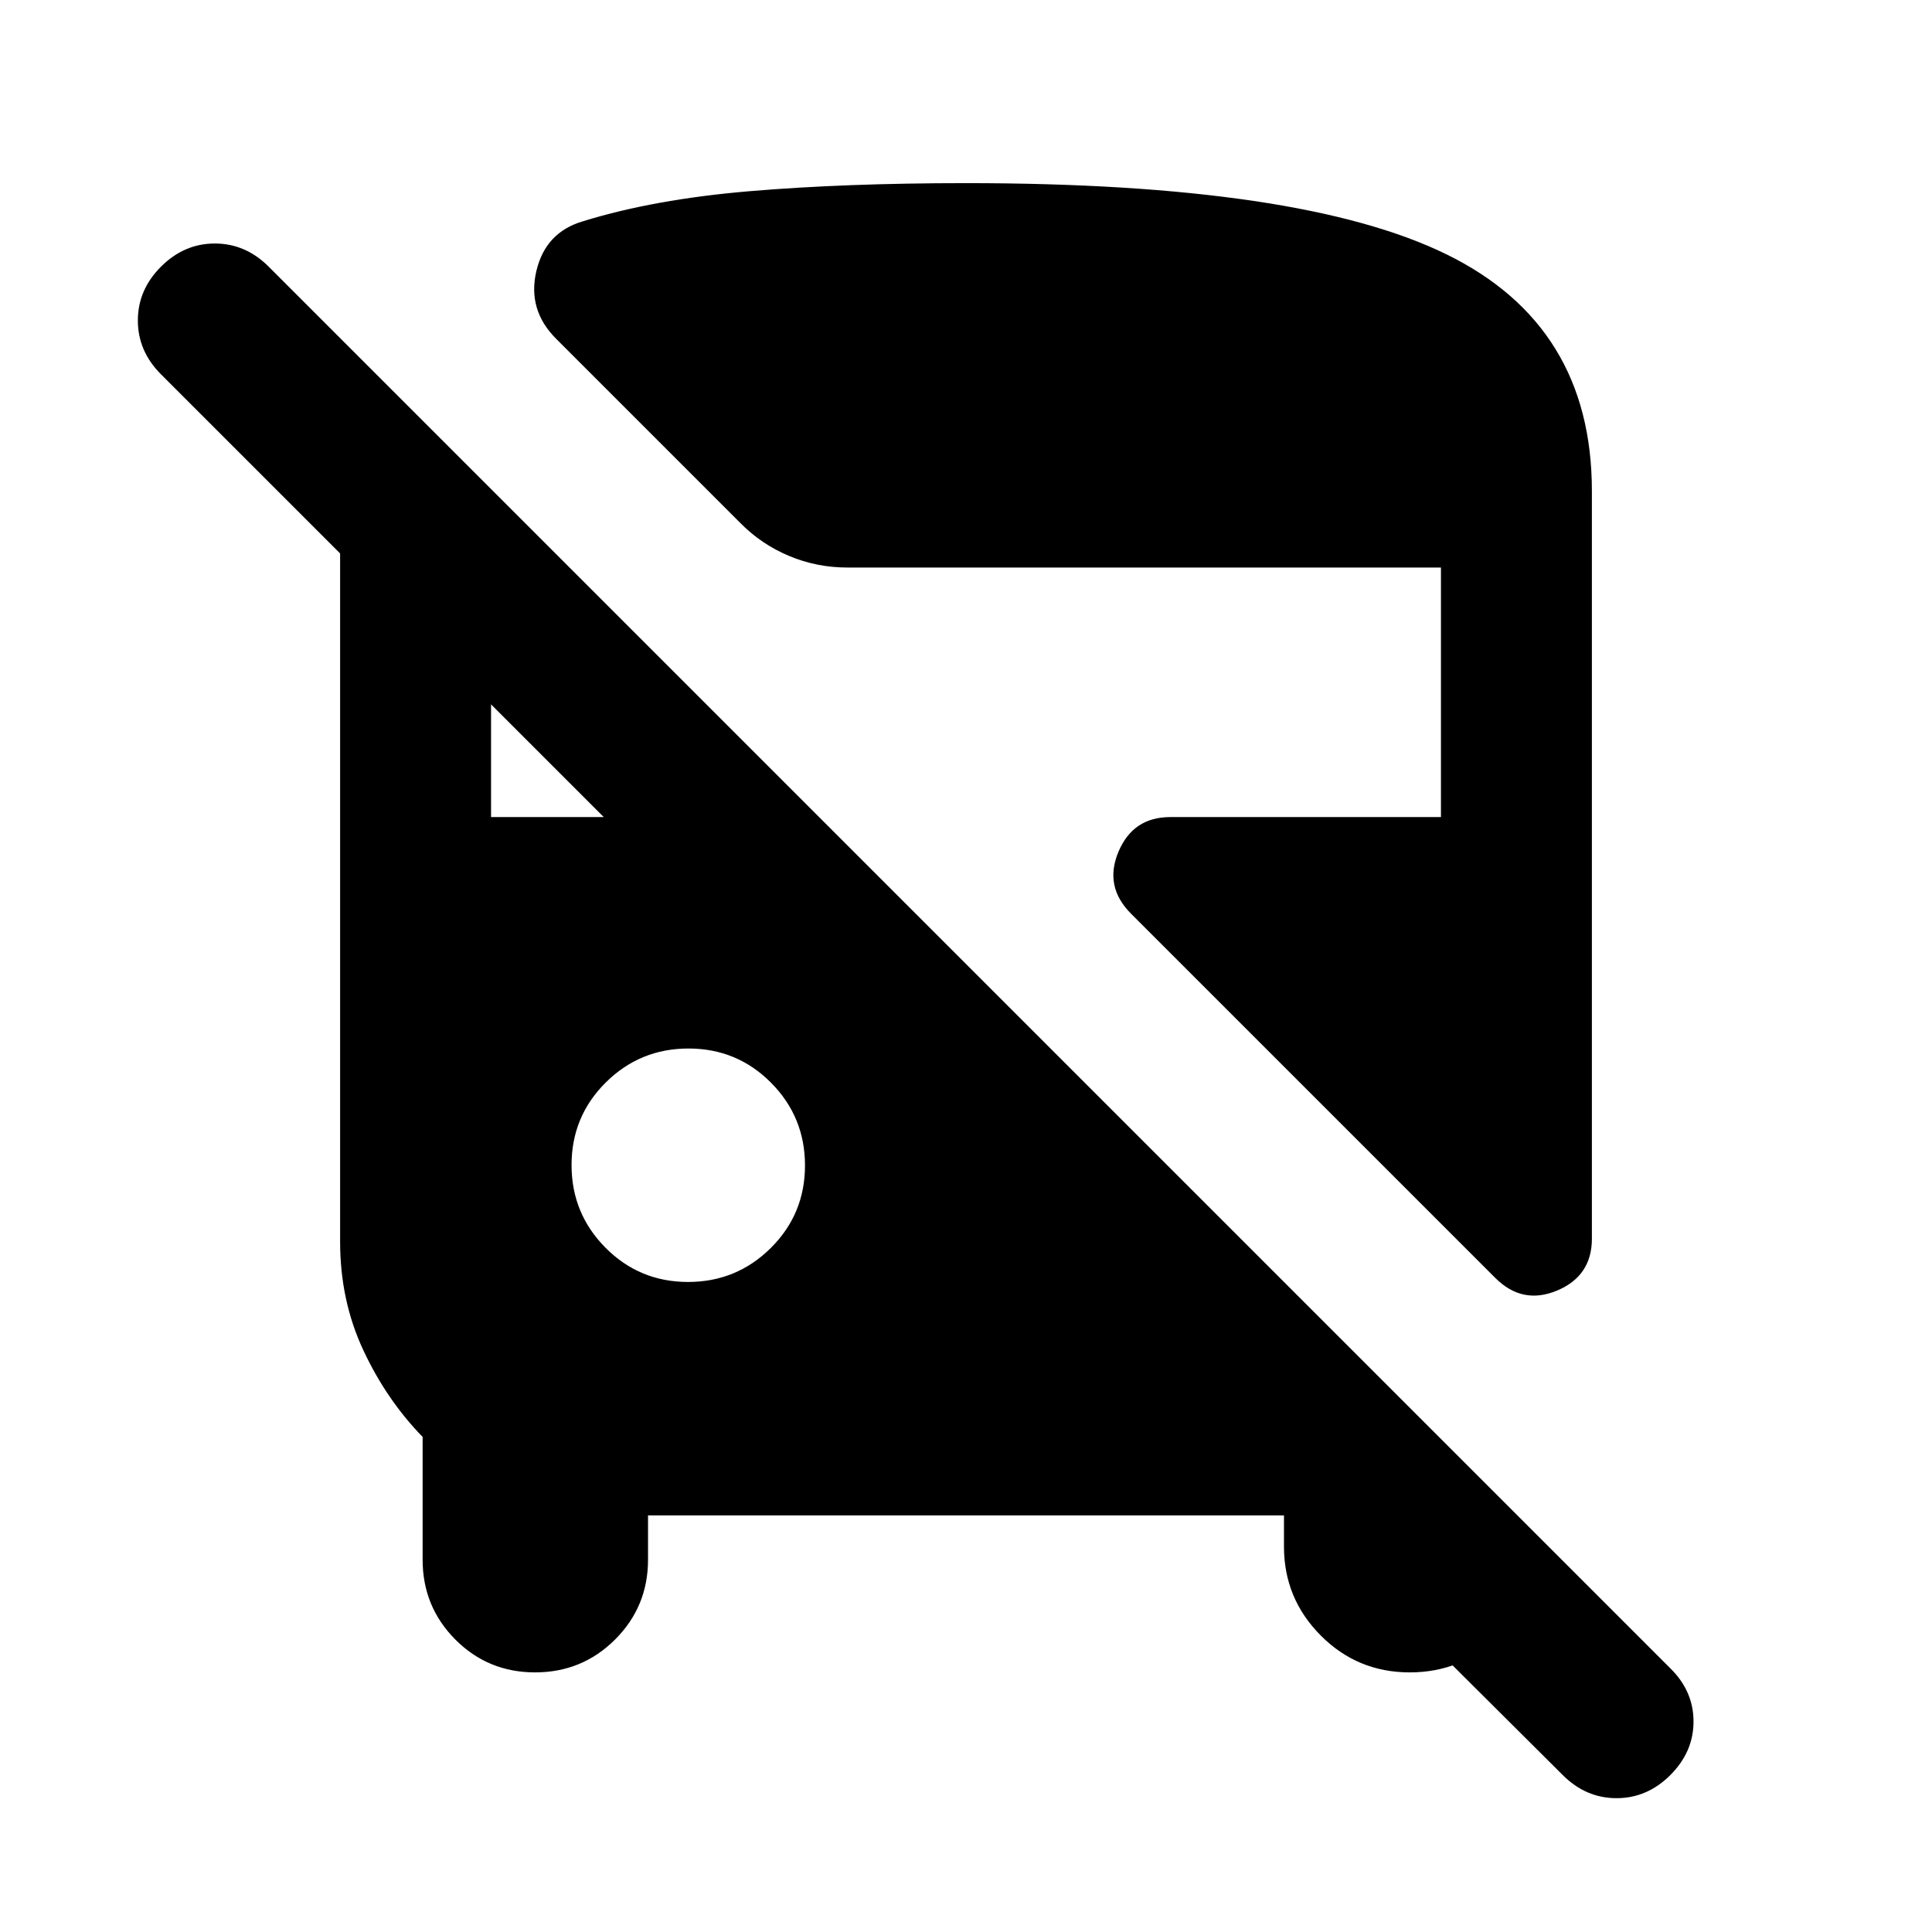 <svg xmlns="http://www.w3.org/2000/svg" height="24" viewBox="0 -960 960 960" width="24"><path d="M322-207v22q0 23.33-16.37 39.67Q289.26-129 265.88-129t-39.63-16.33Q210-161.67 210-185v-61q-18-18.5-29.5-43.16Q169-313.81 169-343v-342l-89-89q-11.5-11.5-11.5-26.75T80-827.5Q91.5-839 106.75-839t26.75 11.5L830-131q11.5 11.32 11.5 26.41T830-78q-11.5 11.5-26.75 11.5T776.5-78l-121-120.5h107v7.5q0 26-18 44t-44 18q-26 0-44.25-18.35Q638-165.71 638-191.5V-207H322Zm421-118L562-506q-13.5-13.5-6.25-30.75T581.5-554H716v-124H421q-15.14 0-28.87-5.74Q378.41-689.48 368-700l-91.68-91.68Q262-806 266.5-825.25t23-24.75q35.5-11 83-15t107.5-4q166.5 0 238.75 35.38T791-716v371.5q0 18.5-17.25 25.75T743-325Zm-401.12 2Q366-323 383-339.88q17-16.88 17-41T383.12-422q-16.88-17-41-17T301-422.12q-17 16.88-17 41T300.88-340q16.88 17 41 17ZM244-554h56l-56-56v56Z"/></svg>